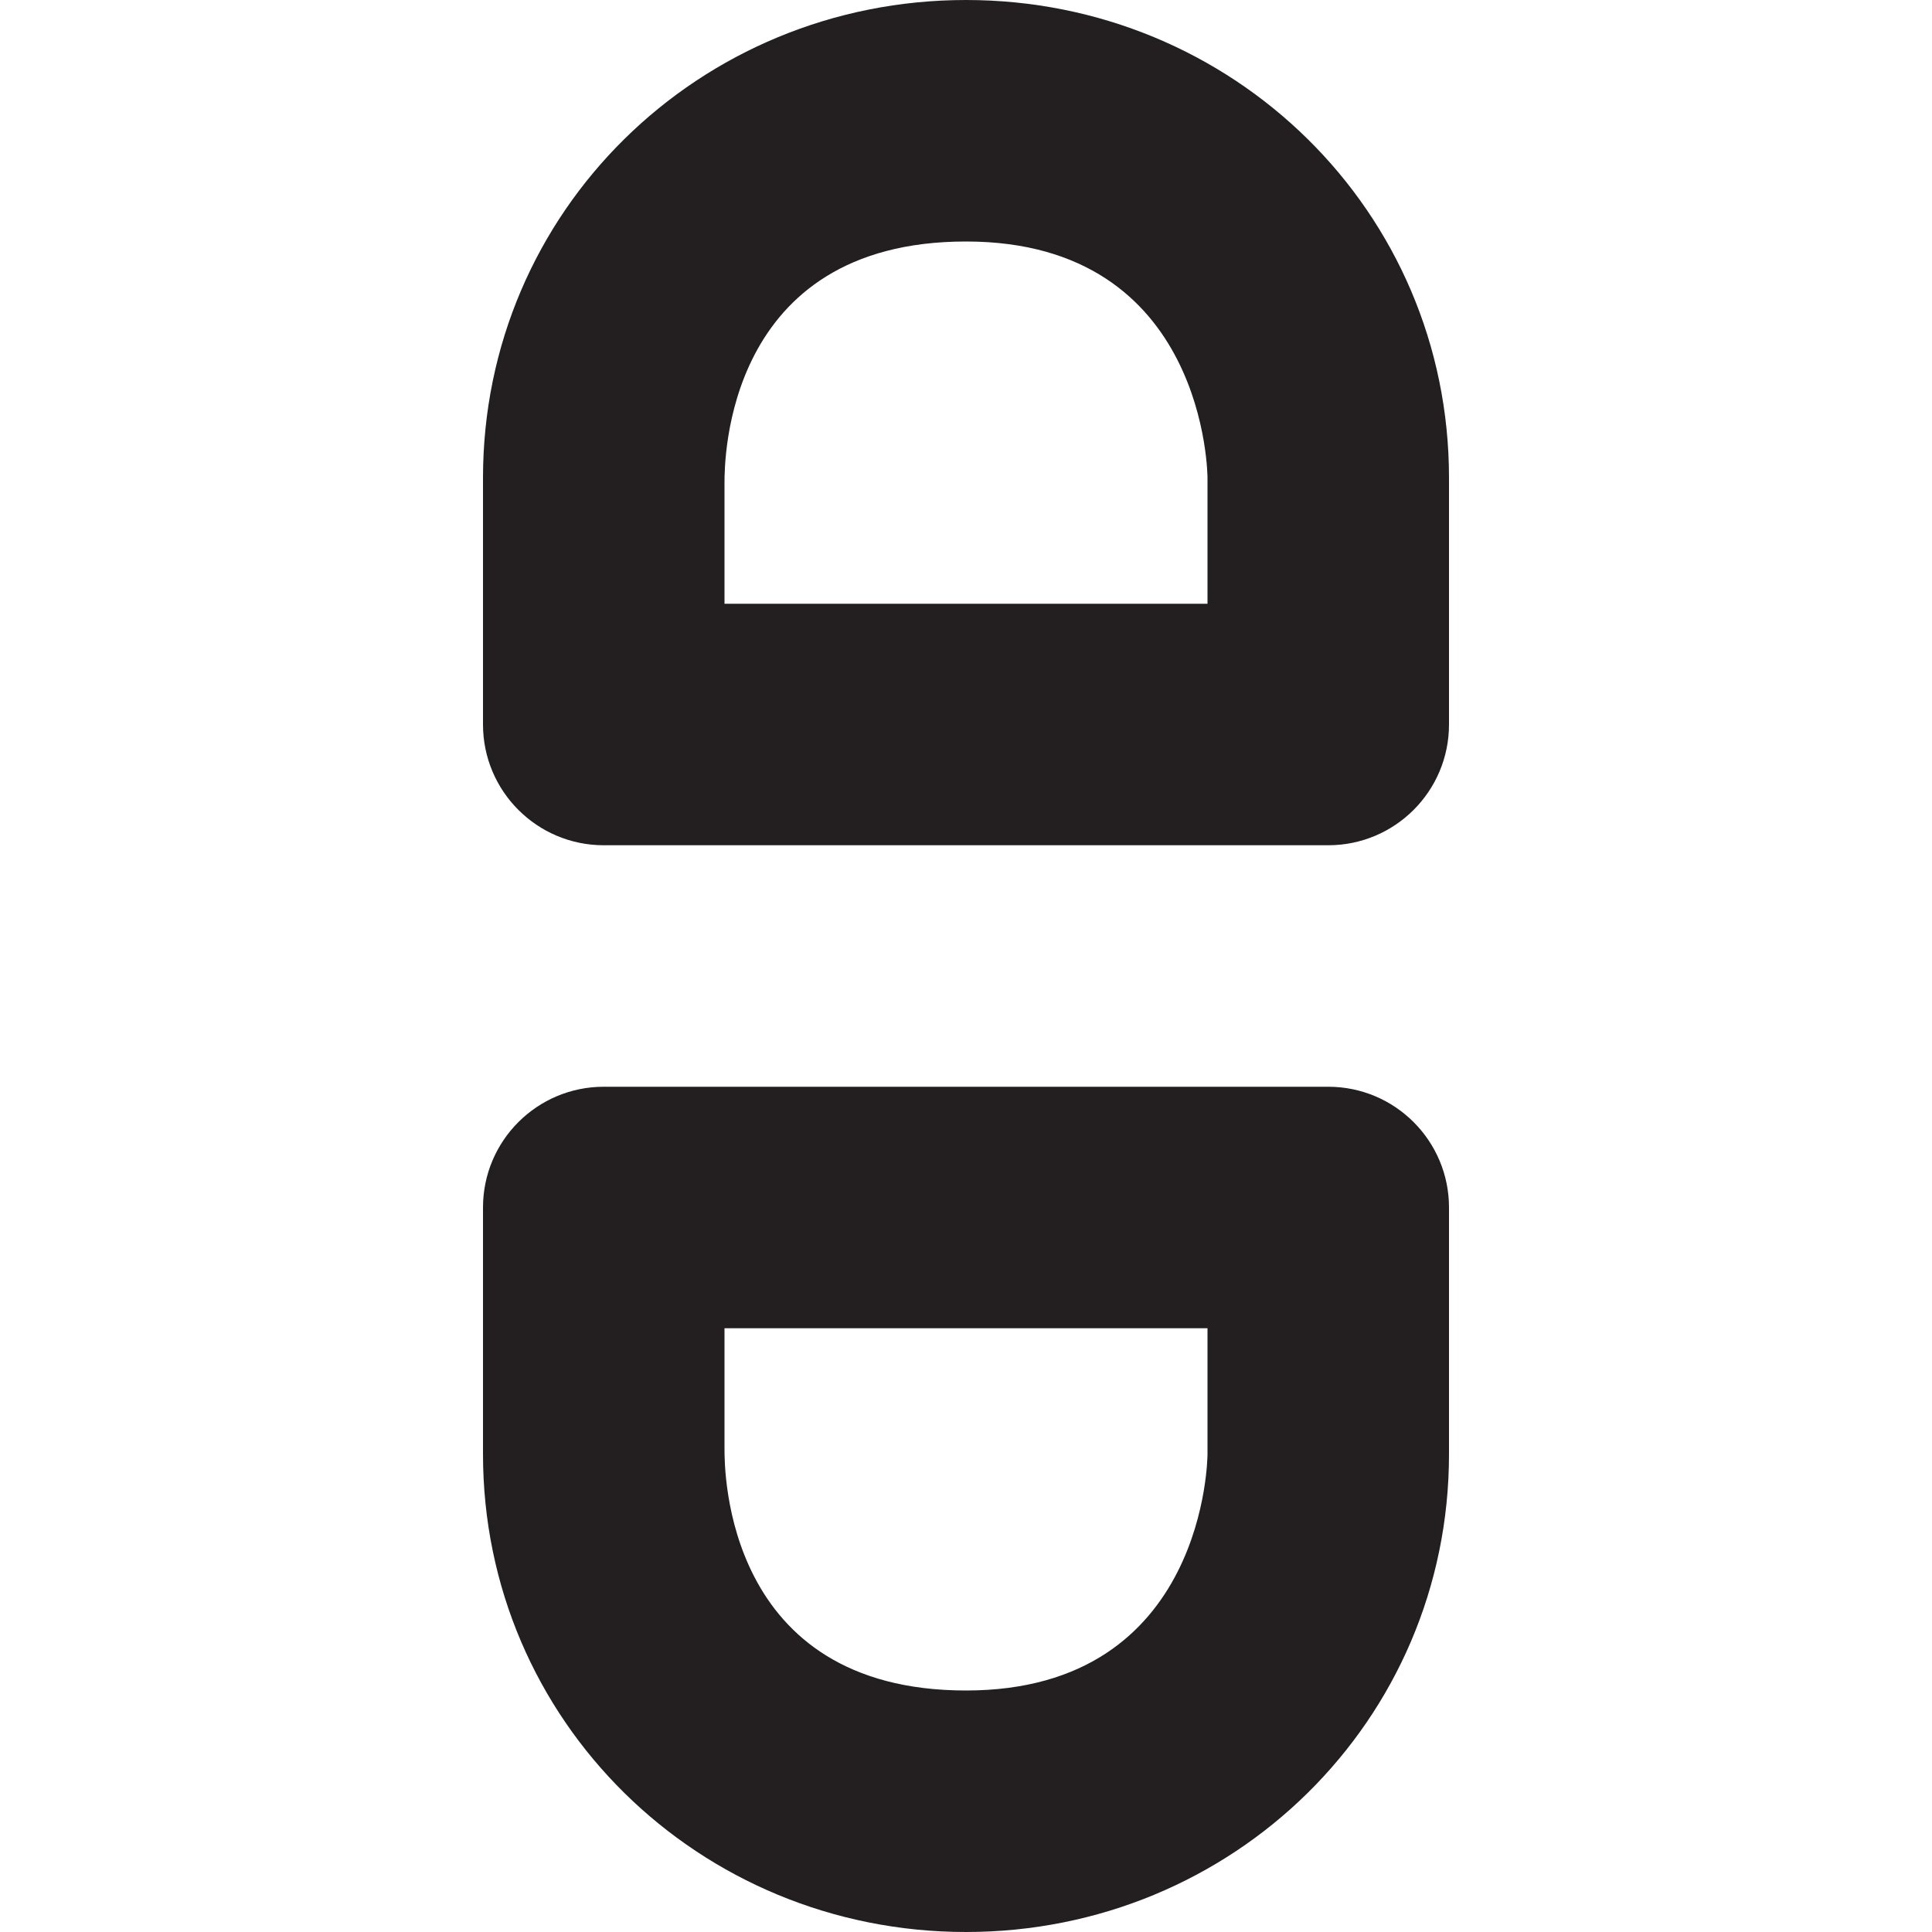 <?xml version="1.0" encoding="UTF-8" standalone="no"?>
<!-- Generator: Adobe Illustrator 14.0.0, SVG Export Plug-In . SVG Version: 6.00 Build 43363)  -->

<svg
   xmlns:dc="http://purl.org/dc/elements/1.1/"
   xmlns:cc="http://creativecommons.org/ns#"
   xmlns:rdf="http://www.w3.org/1999/02/22-rdf-syntax-ns#"
   xmlns:svg="http://www.w3.org/2000/svg"
   xmlns="http://www.w3.org/2000/svg"
   xmlns:sodipodi="http://sodipodi.sourceforge.net/DTD/sodipodi-0.dtd"
   xmlns:inkscape="http://www.inkscape.org/namespaces/inkscape"
   version="1.1"
   id="Layer_1"
   x="0px"
   y="0px"
   width="32"
   height="32"
   viewBox="0 0 32 32"
   xml:space="preserve"
   inkscape:version="0.48.2 r9819"
   sodipodi:docname="chain-open.svg"><defs
   id="defs7" /><sodipodi:namedview
   pagecolor="#ffffff"
   bordercolor="#666666"
   borderopacity="1"
   objecttolerance="10"
   gridtolerance="10"
   guidetolerance="10"
   inkscape:pageopacity="0"
   inkscape:pageshadow="2"
   inkscape:window-width="1078"
   inkscape:window-height="919"
   id="namedview5"
   showgrid="true"
   inkscape:zoom="22.40625"
   inkscape:cx="16"
   inkscape:cy="16"
   inkscape:window-x="0"
   inkscape:window-y="972"
   inkscape:window-maximized="0"
   inkscape:current-layer="Layer_1"><inkscape:grid
     type="xygrid"
     id="grid2986"
     empspacing="5"
     visible="true"
     enabled="true"
     snapvisiblegridlinesonly="true" /></sodipodi:namedview>

<path
   sodipodi:nodetypes="sssssssssssccs"
   inkscape:connector-curvature="0"
   id="path2994"
   d="m 22,18 -12,0 c -1.105,0 -2,0.896 -2,2 l 0,4.085 C 8,28.502 11.582,32 16,32 c 4.418,0 8,-3.498 8,-7.915 L 24,20 c 0,-1.104 -0.895,-2 -2,-2 z m -2,6.085 c 0,0 0,3.915 -4,3.915 -4,0 -4,-3.657 -4,-4 0,-0.085 0,-0.085 0,-2 l 8,0 c 0,0 0,1.085 0,2.085 z"
   style="fill:#231f20" /><path
   style="fill:#231f20"
   d="M 22,14 10,14 C 8.895,14 8,13.104 8,12 L 8,7.915 C 8,3.498 11.582,0 16,0 c 4.418,0 8,3.498 8,7.915 L 24,12 c 0,1.104 -0.895,2 -2,2 z M 20,7.915 C 20,7.915 20,4 16,4 c -4,0 -4,3.657 -4,4 0,0.085 0,0.085 0,2 l 8,0 c 0,0 0,-1.085 0,-2.085 z"
   id="path2996"
   inkscape:connector-curvature="0"
   sodipodi:nodetypes="sssssssssssccs" /></svg>